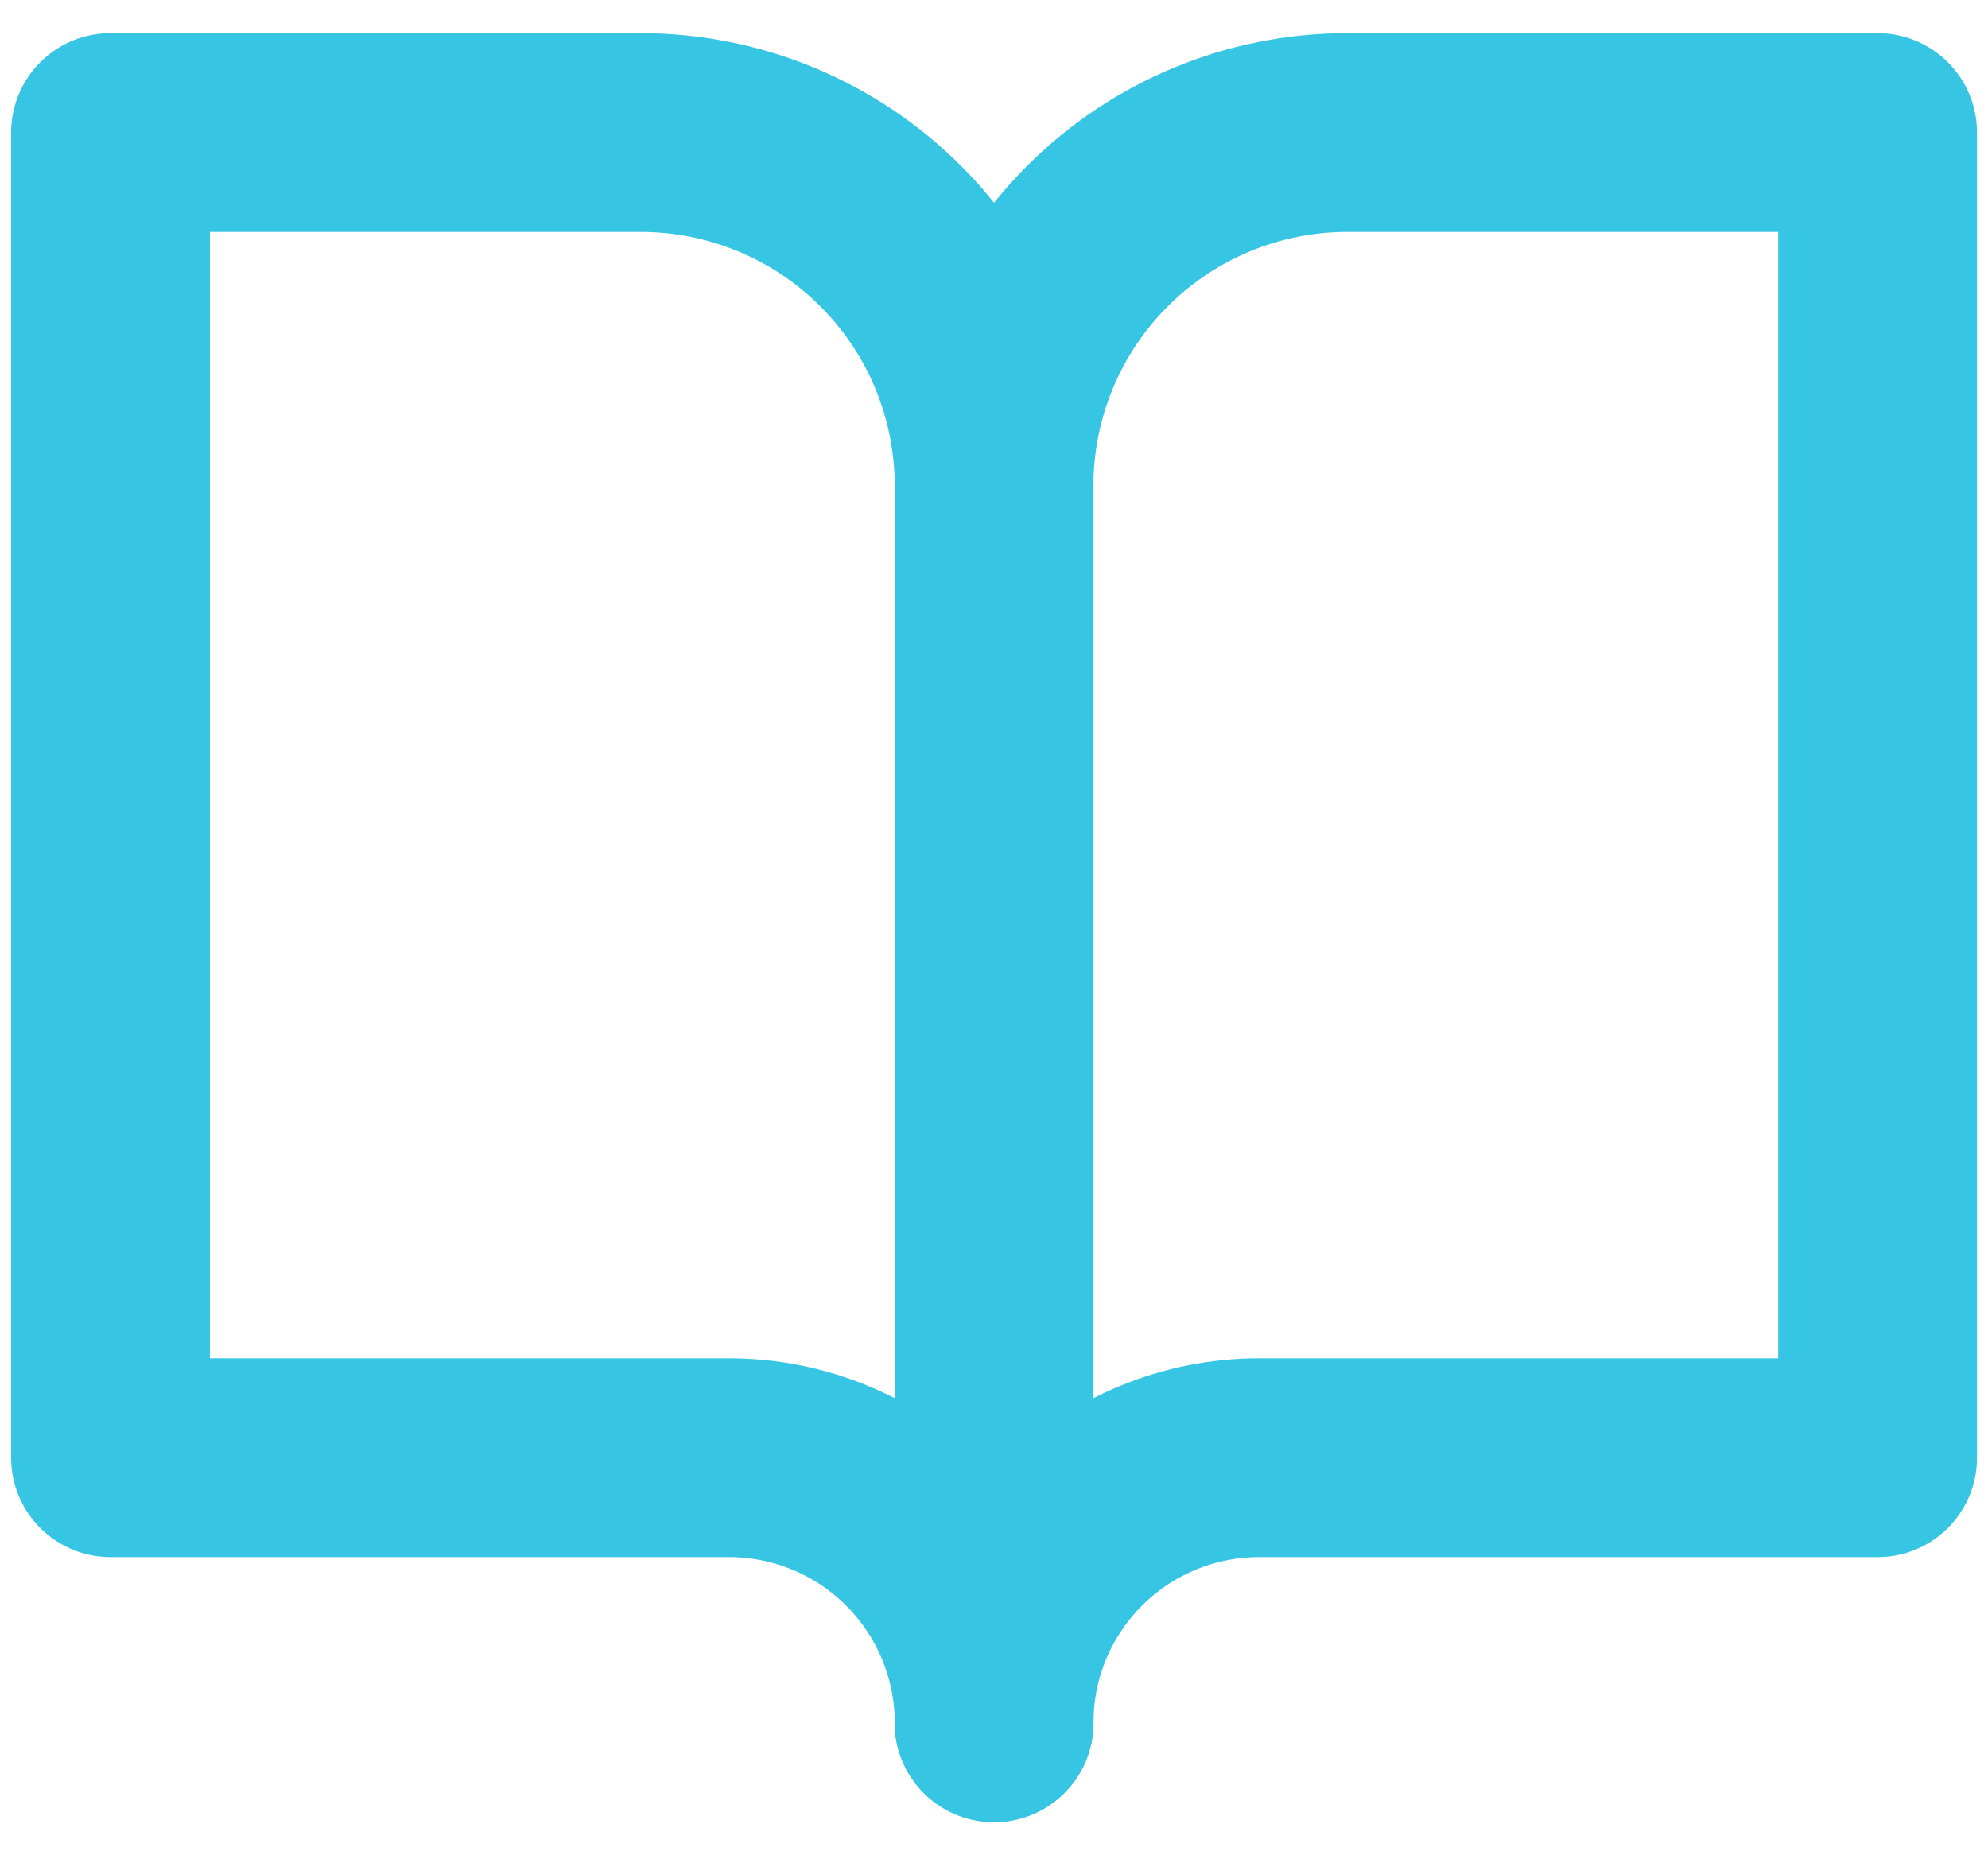<svg width="15" height="14" viewBox="0 0 15 14" fill="none" xmlns="http://www.w3.org/2000/svg">
<path d="M0.834 1H4.834C5.541 1 6.22 1.281 6.72 1.781C7.22 2.281 7.501 2.959 7.501 3.667V13C7.501 12.47 7.29 11.961 6.915 11.586C6.54 11.211 6.031 11 5.501 11H0.834V1Z" stroke="#36C5E2" stroke-width="1.5" stroke-linecap="round" stroke-linejoin="round"/>
<path d="M14.167 1H10.167C9.459 1 8.781 1.281 8.281 1.781C7.781 2.281 7.5 2.959 7.5 3.667V13C7.5 12.47 7.711 11.961 8.086 11.586C8.461 11.211 8.97 11 9.5 11H14.167V1Z" stroke="#36C5E2" stroke-width="1.5" stroke-linecap="round" stroke-linejoin="round"/>
</svg>
